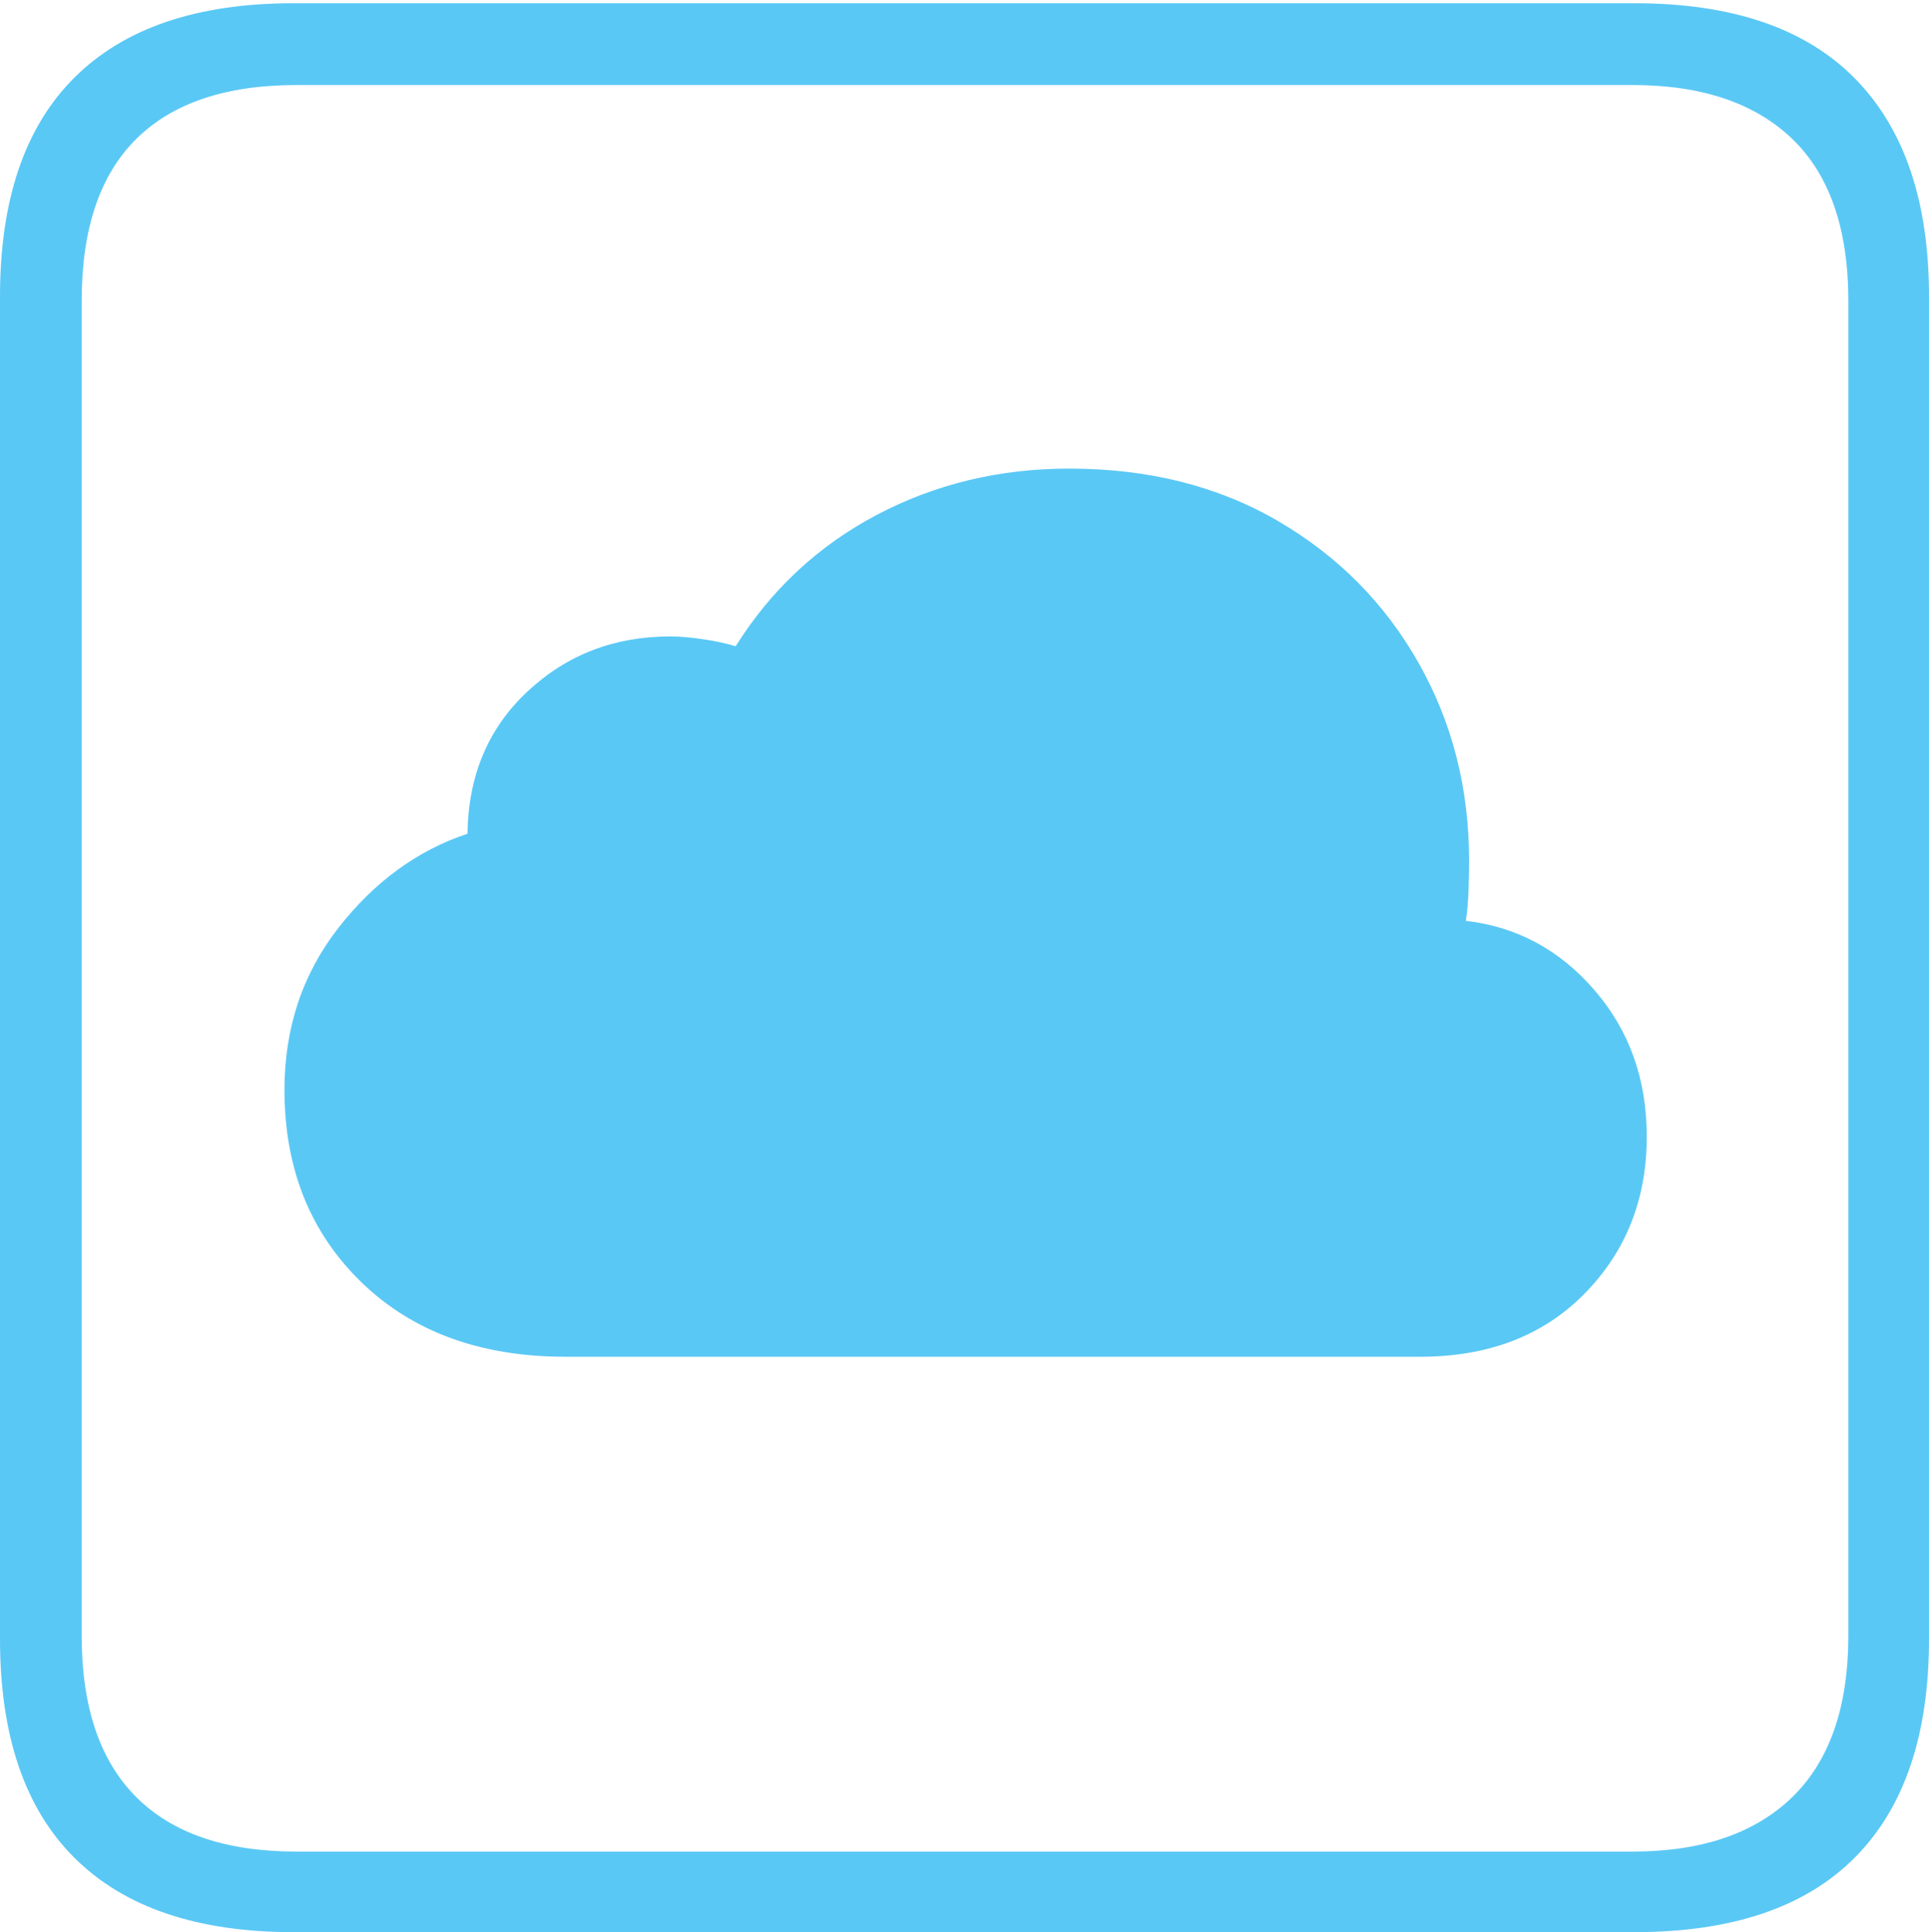 <?xml version="1.0" encoding="UTF-8"?>
<!--Generator: Apple Native CoreSVG 175-->
<!DOCTYPE svg
PUBLIC "-//W3C//DTD SVG 1.1//EN"
       "http://www.w3.org/Graphics/SVG/1.1/DTD/svg11.dtd">
<svg version="1.1" xmlns="http://www.w3.org/2000/svg" xmlns:xlink="http://www.w3.org/1999/xlink" width="17.285" height="17.314">
 <g>
  <rect height="17.314" opacity="0" width="17.285" x="0" y="0"/>
  <path d="M2.627 17.314L14.648 17.314Q15.957 17.314 16.621 16.645Q17.285 15.977 17.285 14.688L17.285 2.656Q17.285 1.377 16.621 0.703Q15.957 0.029 14.648 0.029L2.627 0.029Q1.338 0.029 0.669 0.693Q0 1.357 0 2.656L0 14.688Q0 15.986 0.669 16.65Q1.338 17.314 2.627 17.314ZM2.656 16.592Q1.709 16.592 1.221 16.104Q0.732 15.615 0.732 14.658L0.732 2.695Q0.732 1.729 1.221 1.245Q1.709 0.762 2.656 0.762L14.629 0.762Q15.557 0.762 16.06 1.245Q16.562 1.729 16.562 2.695L16.562 14.658Q16.562 15.615 16.06 16.104Q15.557 16.592 14.629 16.592ZM5.068 12.158L12.725 12.158Q13.643 12.158 14.199 11.592Q14.756 11.025 14.756 10.185Q14.756 9.414 14.287 8.872Q13.818 8.33 13.135 8.252Q13.154 8.125 13.159 7.979Q13.164 7.832 13.164 7.715Q13.164 6.738 12.71 5.938Q12.256 5.137 11.45 4.668Q10.645 4.199 9.58 4.199Q8.643 4.199 7.856 4.614Q7.07 5.029 6.592 5.791Q6.465 5.752 6.299 5.728Q6.133 5.703 6.006 5.703Q5.254 5.703 4.727 6.196Q4.199 6.689 4.189 7.471Q3.516 7.695 3.032 8.315Q2.549 8.936 2.549 9.766Q2.549 10.82 3.237 11.489Q3.926 12.158 5.068 12.158Z" fill="#5ac8f5"/>
 </g>
</svg>
